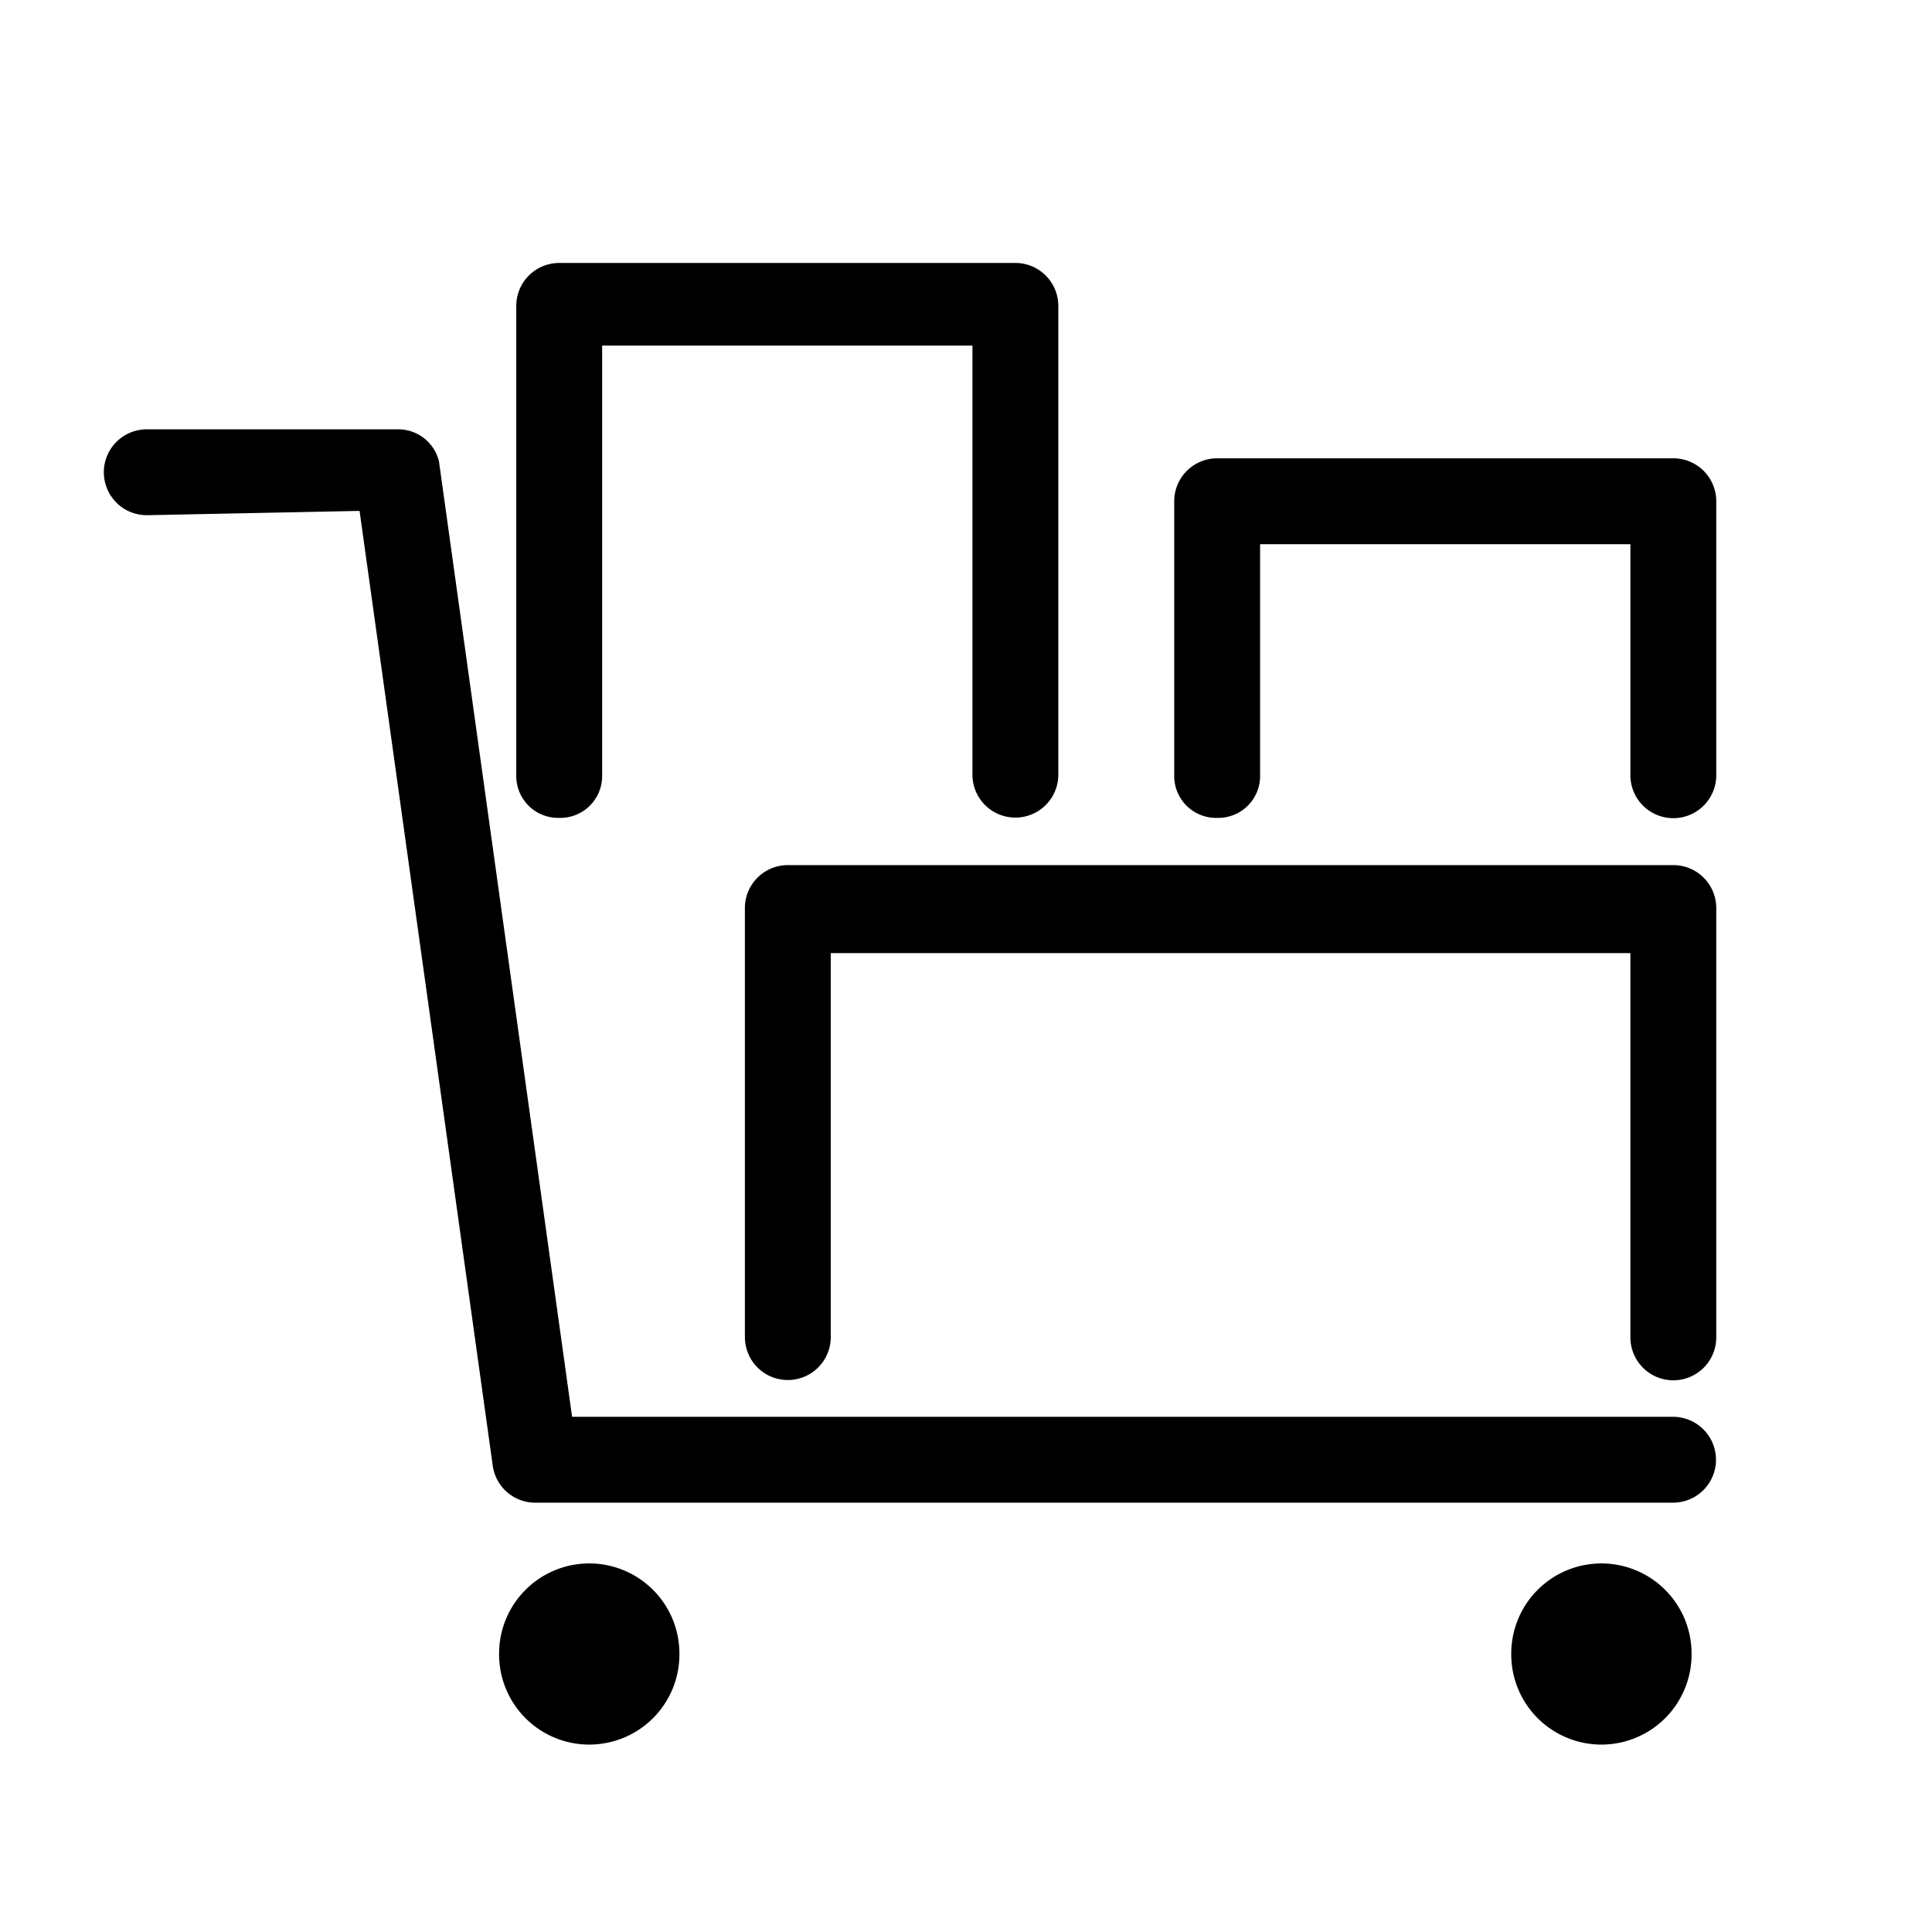 <?xml version="1.0" standalone="no"?><!DOCTYPE svg PUBLIC "-//W3C//DTD SVG 1.1//EN" "http://www.w3.org/Graphics/SVG/1.1/DTD/svg11.dtd"><svg t="1669444740082" class="icon" viewBox="0 0 1024 1024" version="1.1" xmlns="http://www.w3.org/2000/svg" p-id="20269" xmlns:xlink="http://www.w3.org/1999/xlink" width="200" height="200"><path d="M190.578 270.791l70.542 505.742A22.756 22.756 0 0 0 284.444 796.444h602.453a22.756 22.756 0 0 0 0-45.511H303.218L232.676 244.622A22.187 22.187 0 0 0 210.489 227.556H77.938a22.756 22.756 0 1 0 0 45.511z" p-id="20270"></path><path d="M312.32 876.658m-47.787 0a47.787 47.787 0 1 0 95.573 0 47.787 47.787 0 1 0-95.573 0Z" p-id="20271"></path><path d="M848.782 876.658m-47.787 0a47.787 47.787 0 1 0 95.573 0 47.787 47.787 0 1 0-95.573 0Z" p-id="20272"></path><path d="M886.898 731.591a22.756 22.756 0 0 0 22.756-22.756v-227.556a22.756 22.756 0 0 0-22.756-22.756H417.564a22.756 22.756 0 0 0-22.756 22.756v227.556a22.756 22.756 0 0 0 45.511 0V505.173h423.822v203.662a22.756 22.756 0 0 0 22.756 22.756zM645.12 433.493a22.187 22.187 0 0 0 22.756-22.756V288.427h196.267v122.311a22.756 22.756 0 1 0 45.511 0V265.671a22.756 22.756 0 0 0-22.756-22.756h-241.778a22.756 22.756 0 0 0-22.756 22.756v145.067a22.187 22.187 0 0 0 22.756 22.756zM296.391 433.493a22.187 22.187 0 0 0 22.756-22.756v-227.556h196.267v227.556a22.756 22.756 0 0 0 45.511 0V162.133a22.756 22.756 0 0 0-22.756-22.756H296.391a22.756 22.756 0 0 0-22.756 22.756v248.604a22.187 22.187 0 0 0 22.756 22.756z" p-id="20273"></path></svg>